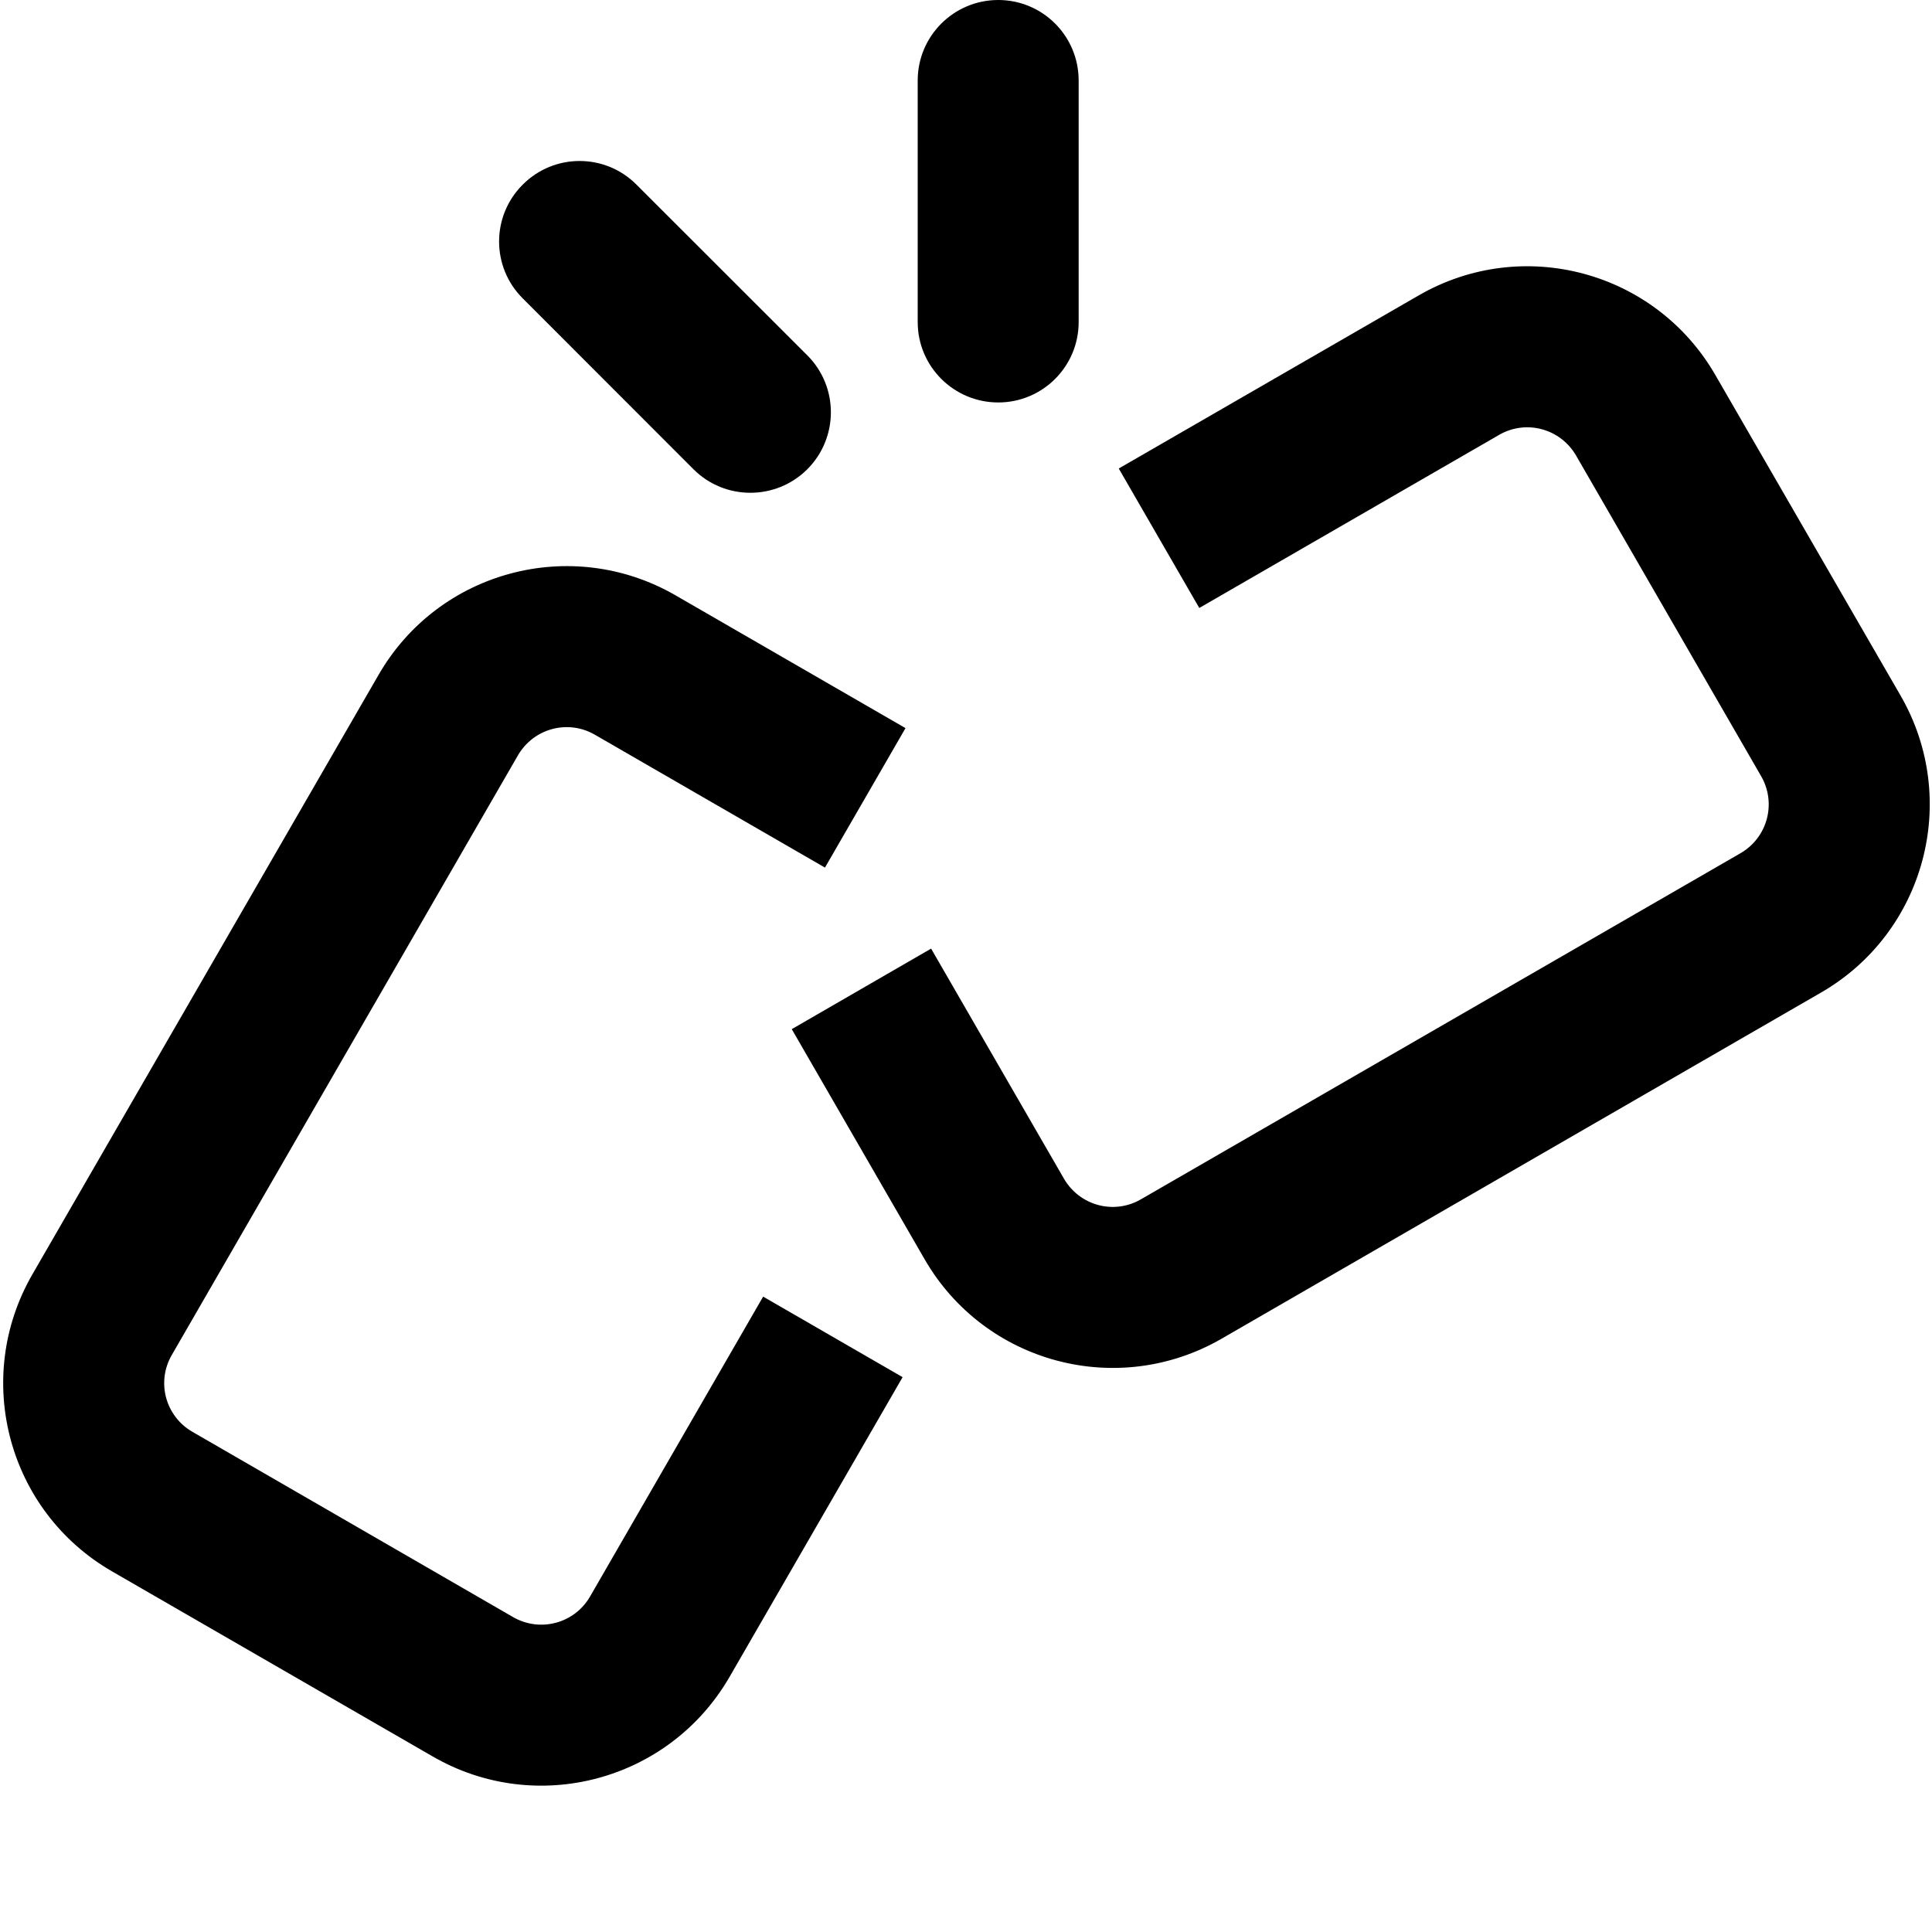<!-- eslint-disable max-len -->
<svg viewBox="0 0 16 16">
    <path d="M8.267 0C8.635 0 8.933 0.298 8.933 0.667V2.667C8.933 3.035 8.635 3.333 8.267 3.333C7.899 3.333 7.6 3.035 7.6 2.667V0.667C7.6 0.298 7.899 0 8.267 0Z M4.329 1.529C4.589 1.268 5.011 1.268 5.271 1.529L6.686 2.943C6.946 3.203 6.946 3.625 6.686 3.886C6.425 4.146 6.003 4.146 5.743 3.886L4.329 2.471C4.068 2.211 4.068 1.789 4.329 1.529Z
 M14.585 6.428C14.714 6.652 14.638 6.936 14.414 7.066L9.449 9.932C9.225 10.062 8.941 9.985 8.811 9.761L7.711 7.856L6.557 8.523L7.657 10.428C8.154 11.29 9.254 11.584 10.116 11.087L15.081 8.22C15.942 7.723 16.237 6.623 15.74 5.761L14.206 3.106C13.709 2.244 12.609 1.949 11.748 2.447L9.265 3.88L9.932 5.035L12.414 3.602C12.638 3.472 12.922 3.549 13.052 3.772L14.585 6.428Z M1.423 11.221L4.289 6.256C4.419 6.032 4.703 5.955 4.927 6.085L6.832 7.185L7.499 6.03L5.594 4.93C4.732 4.433 3.632 4.727 3.135 5.589L0.268 10.554C-0.229 11.416 0.065 12.515 0.927 13.013L3.583 14.546C4.444 15.044 5.544 14.749 6.042 13.887L7.475 11.405L6.32 10.738L4.887 13.221C4.758 13.445 4.473 13.521 4.249 13.392L1.594 11.858C1.37 11.729 1.293 11.445 1.423 11.221Z" />
</svg>
